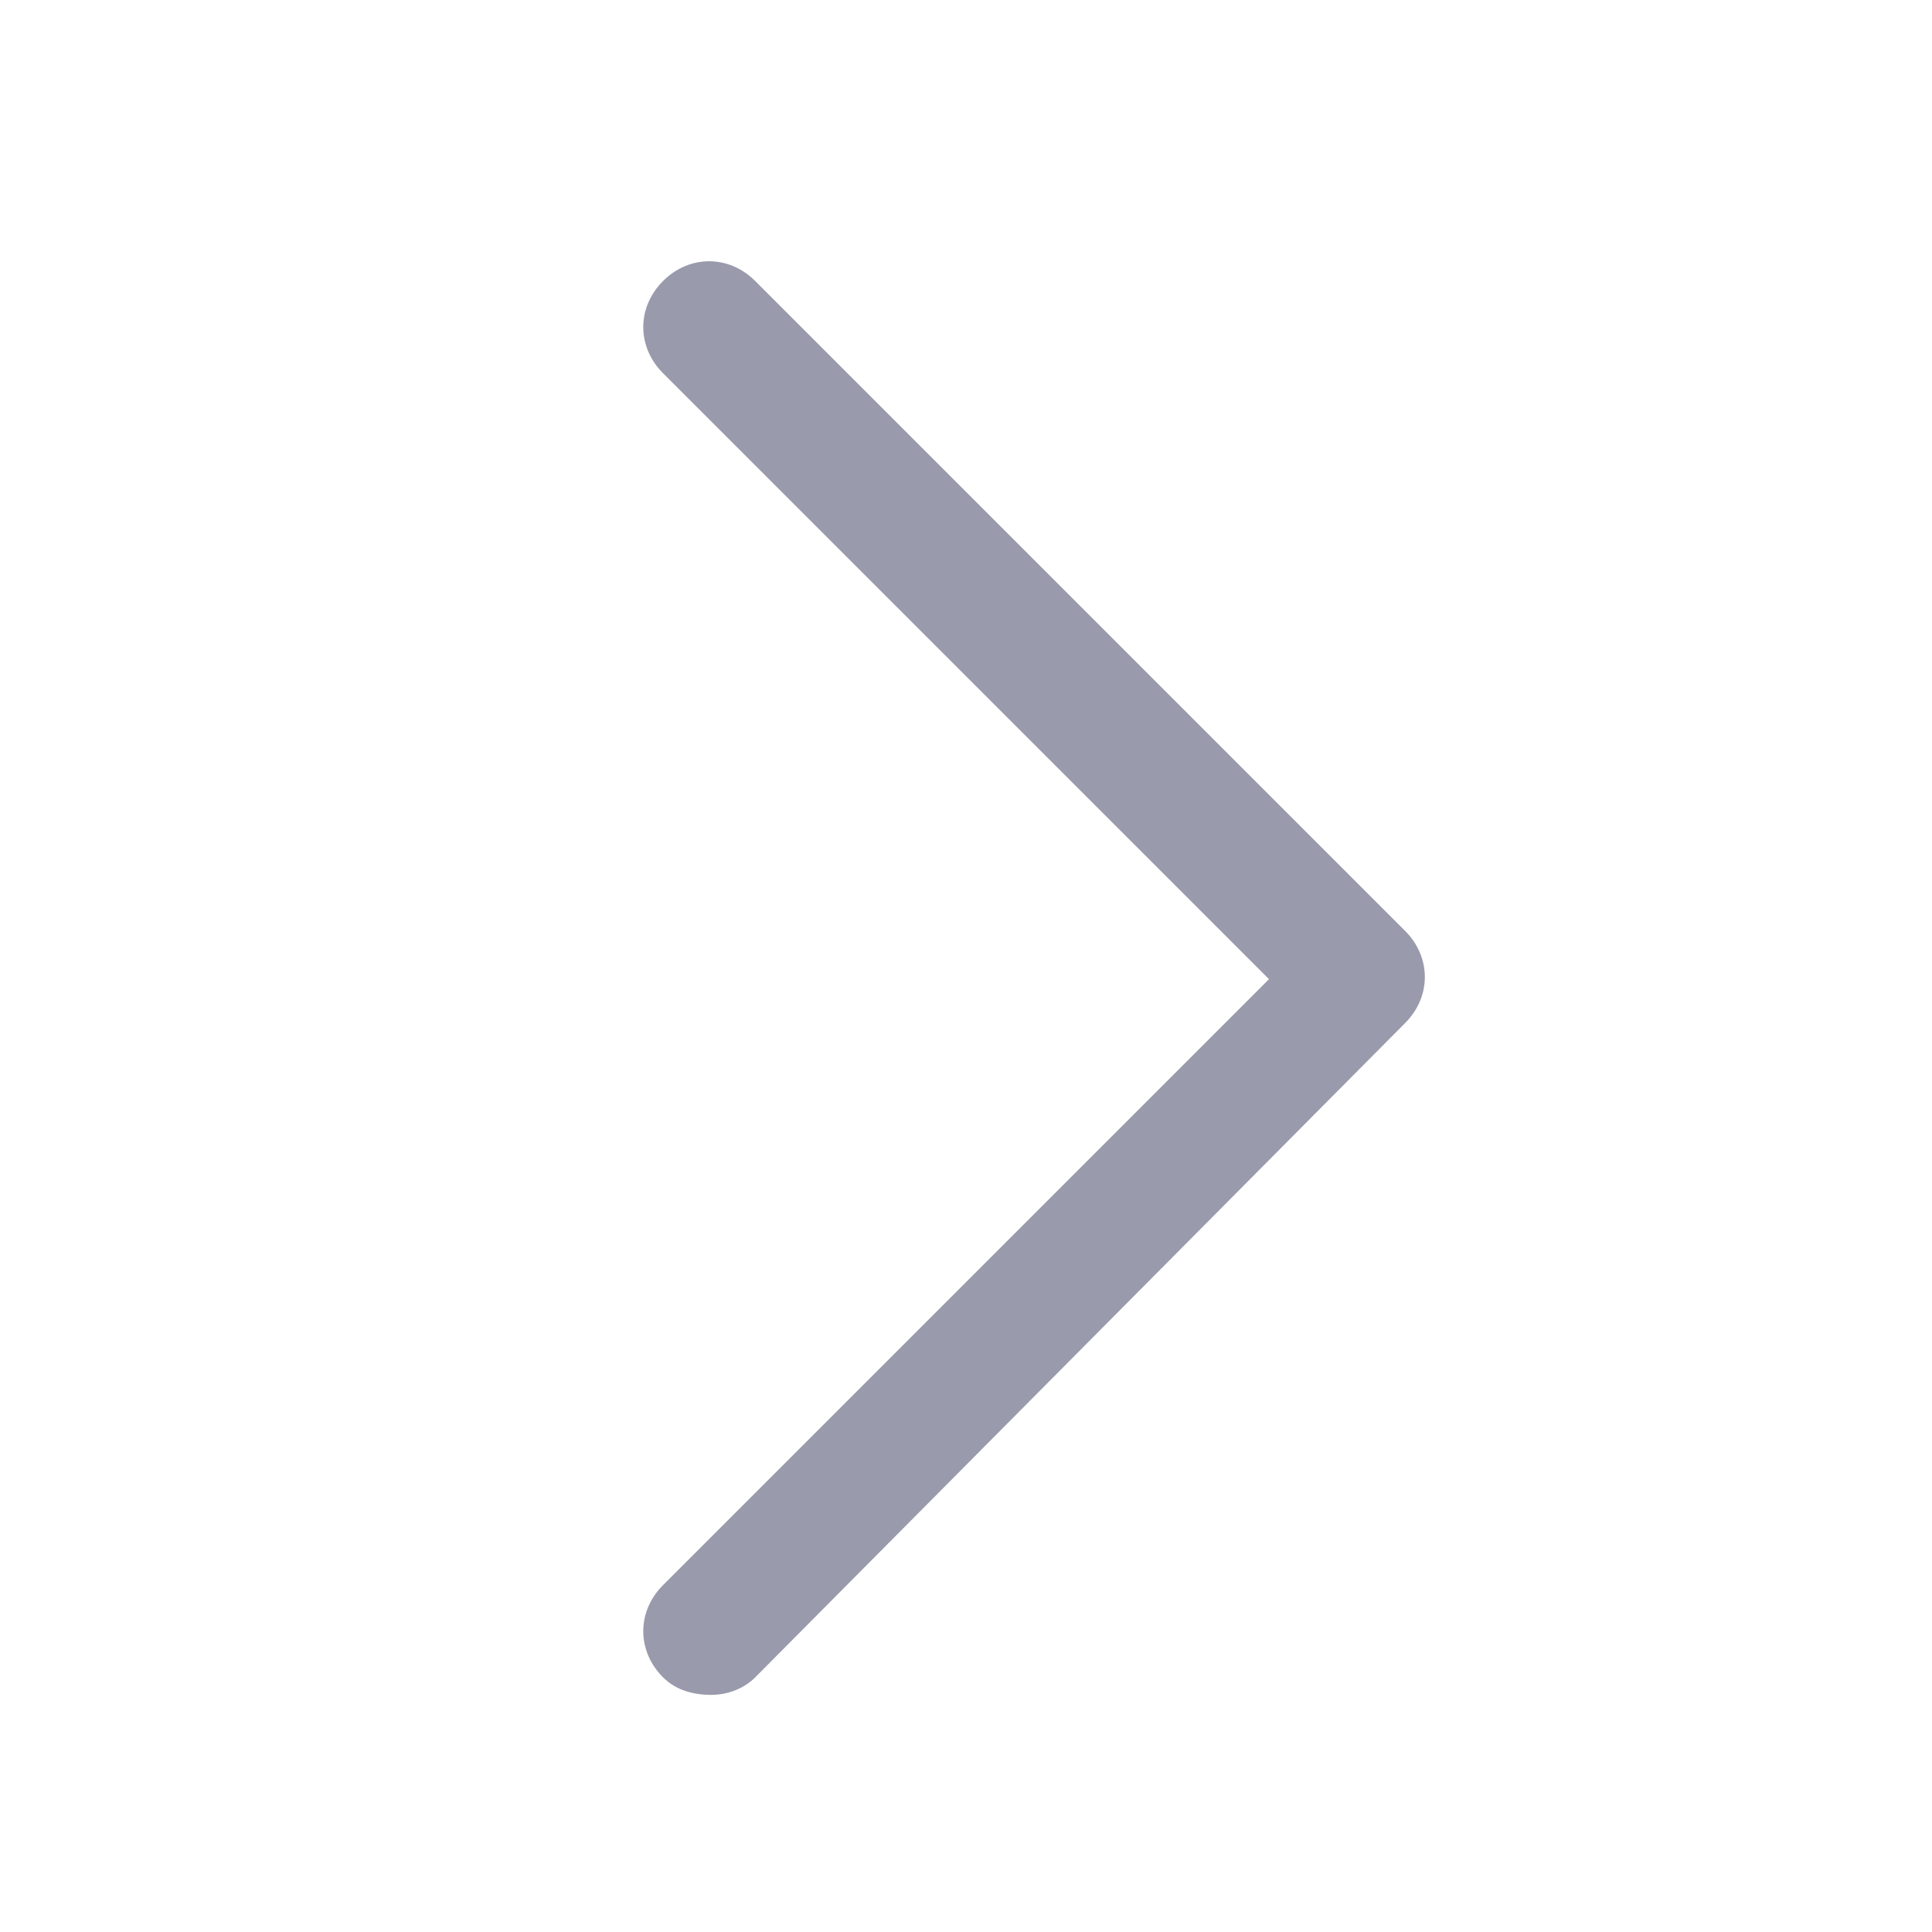 <svg t="1647931305224" class="icon" viewBox="0 0 1024 1024" version="1.1" xmlns="http://www.w3.org/2000/svg" p-id="3228" width="16" height="16"><path d="M377.018 898.327c-9.309 0-18.618-2.327-25.6-9.309-13.964-13.964-13.964-34.909 0-48.873l321.164-321.164L351.418 197.818c-13.964-13.964-13.964-34.909 0-48.873 13.964-13.964 34.909-13.964 48.873 0L744.727 493.382c13.964 13.964 13.964 34.909 0 48.873L400.291 889.018c-6.982 6.982-16.291 9.309-23.273 9.309z" fill="#999BAC" p-id="3229"></path></svg>
